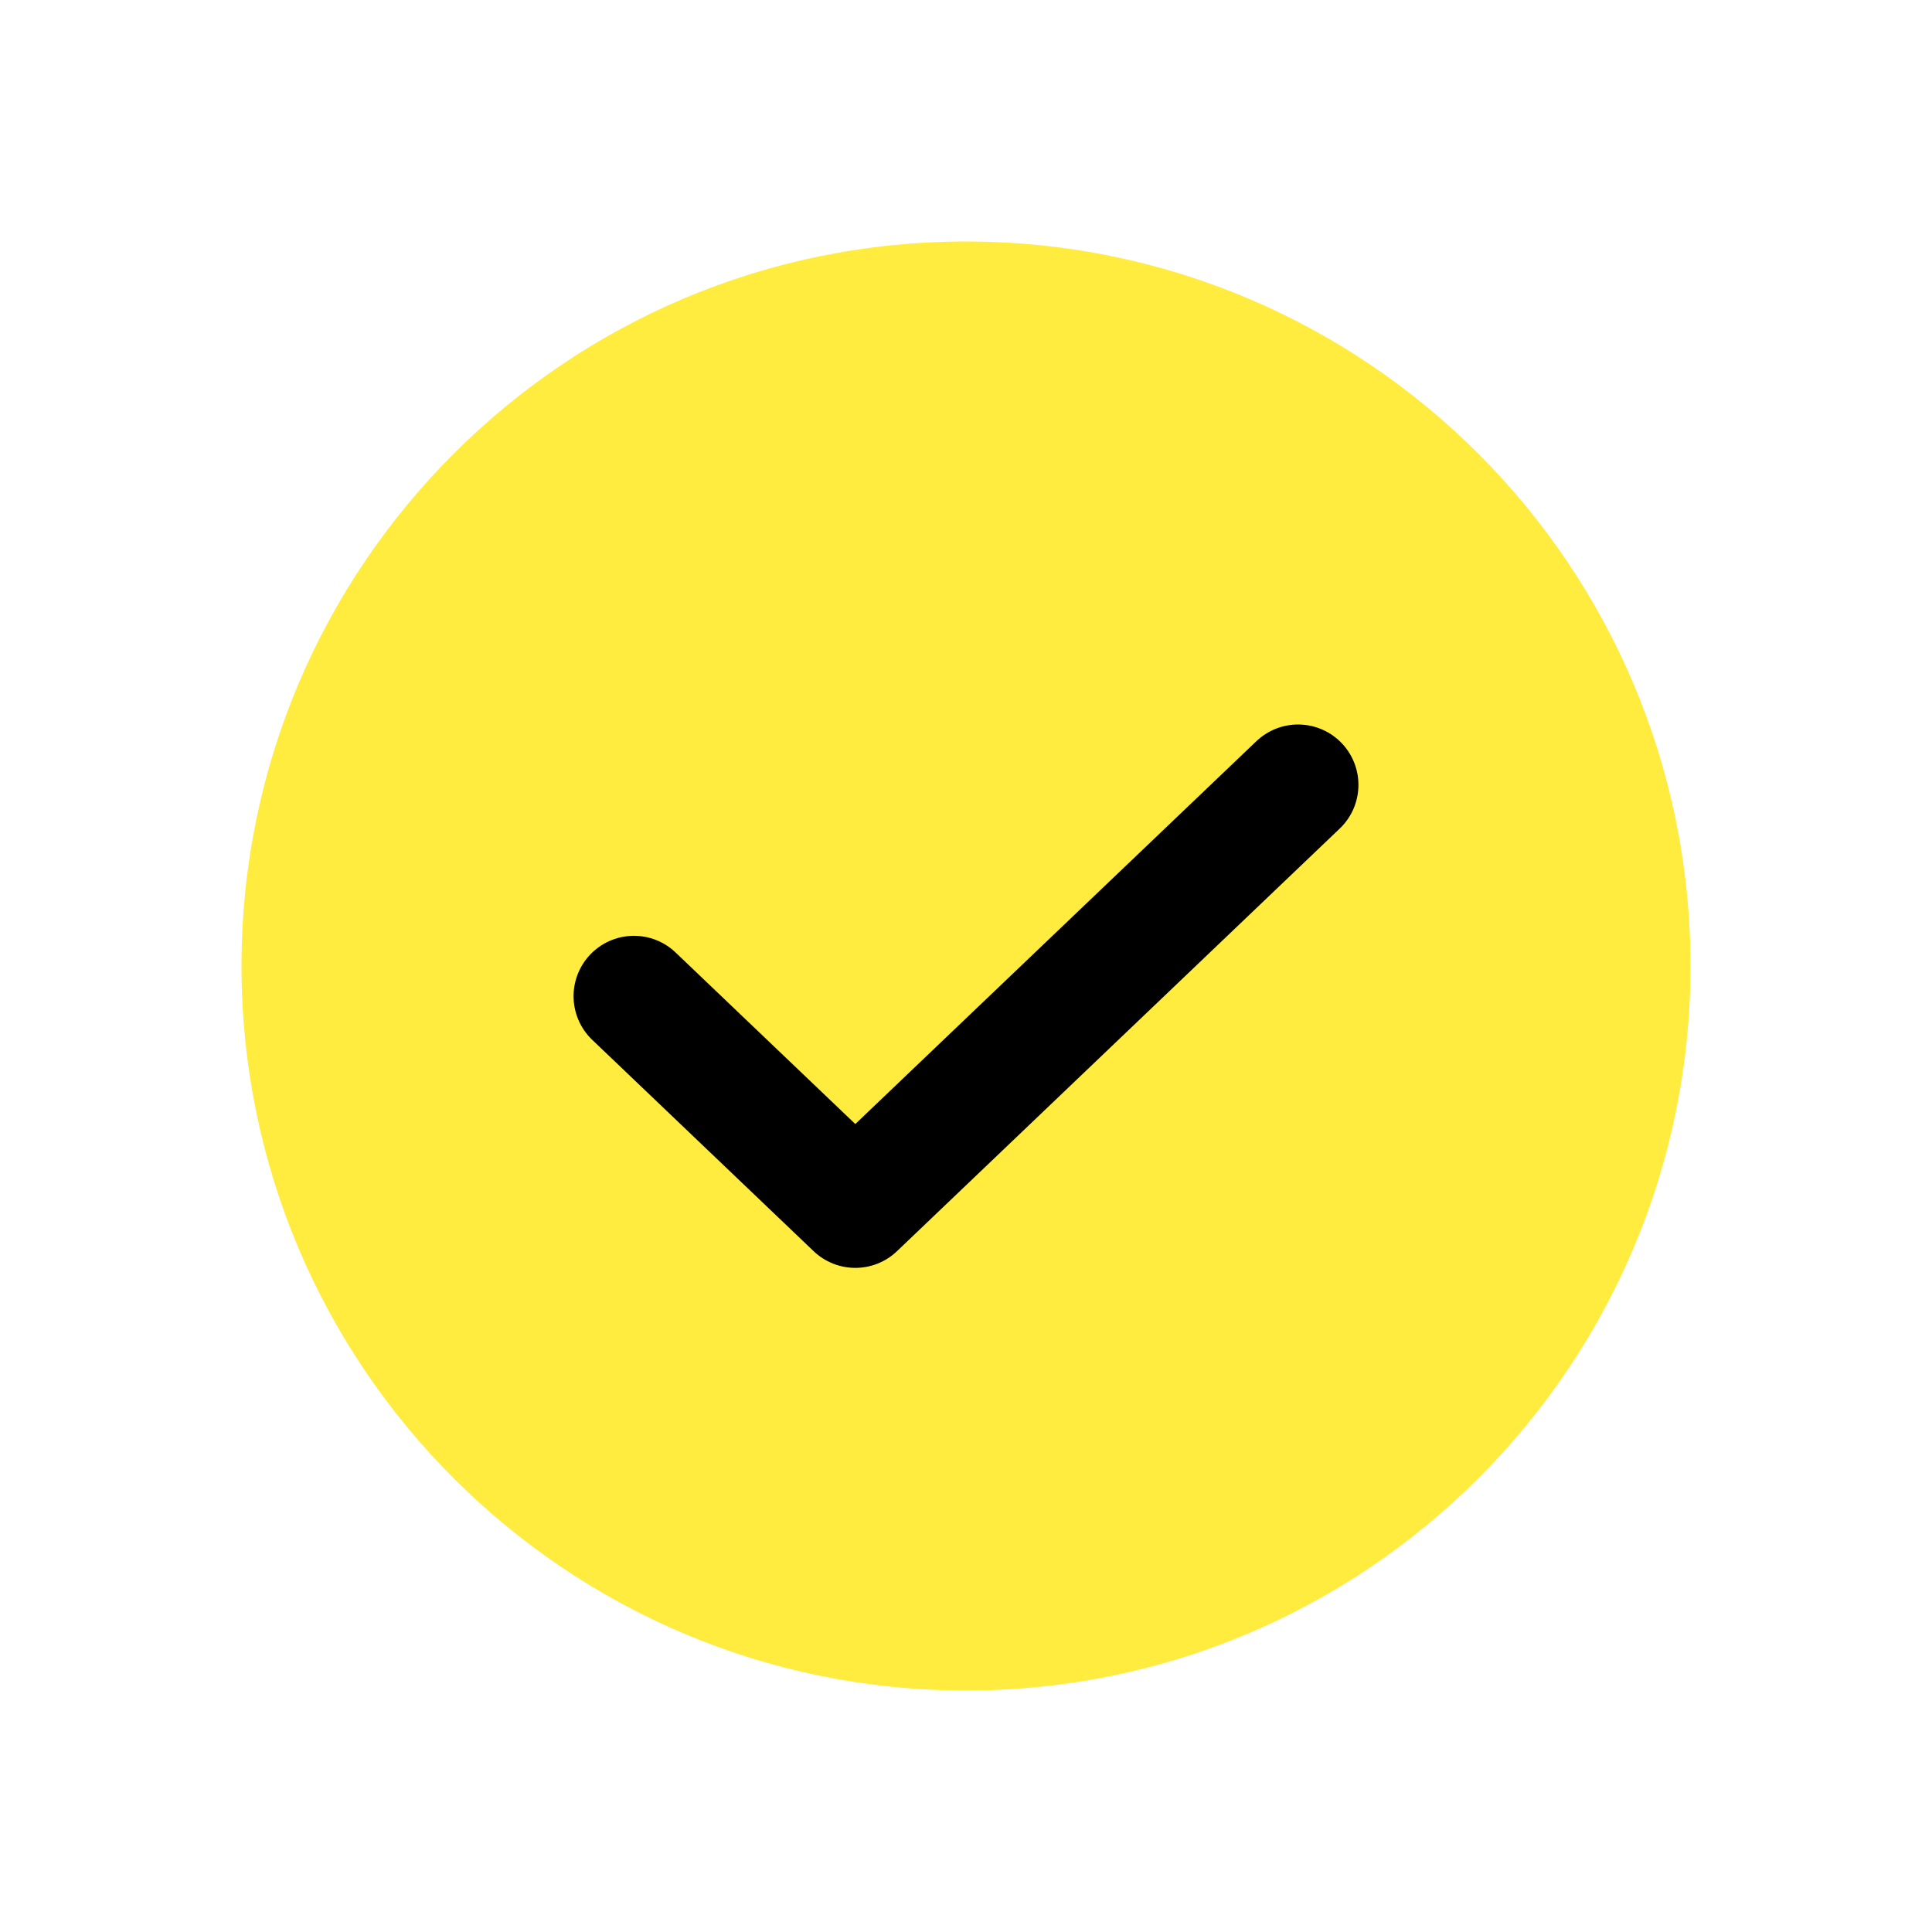<svg width="24" height="24" viewBox="0 0 24 24" fill="none" xmlns="http://www.w3.org/2000/svg">
<path d="M12 21C16.971 21 21 16.971 21 12C21 7.029 16.971 3 12 3C7.029 3 3 7.029 3 12C3 16.971 7.029 21 12 21Z" fill="#FFEC3E"/>
<path d="M16.125 9.75L10.625 15L7.875 12.375" stroke="black" stroke-width="1.5" stroke-linecap="round" stroke-linejoin="round"/>
</svg>
